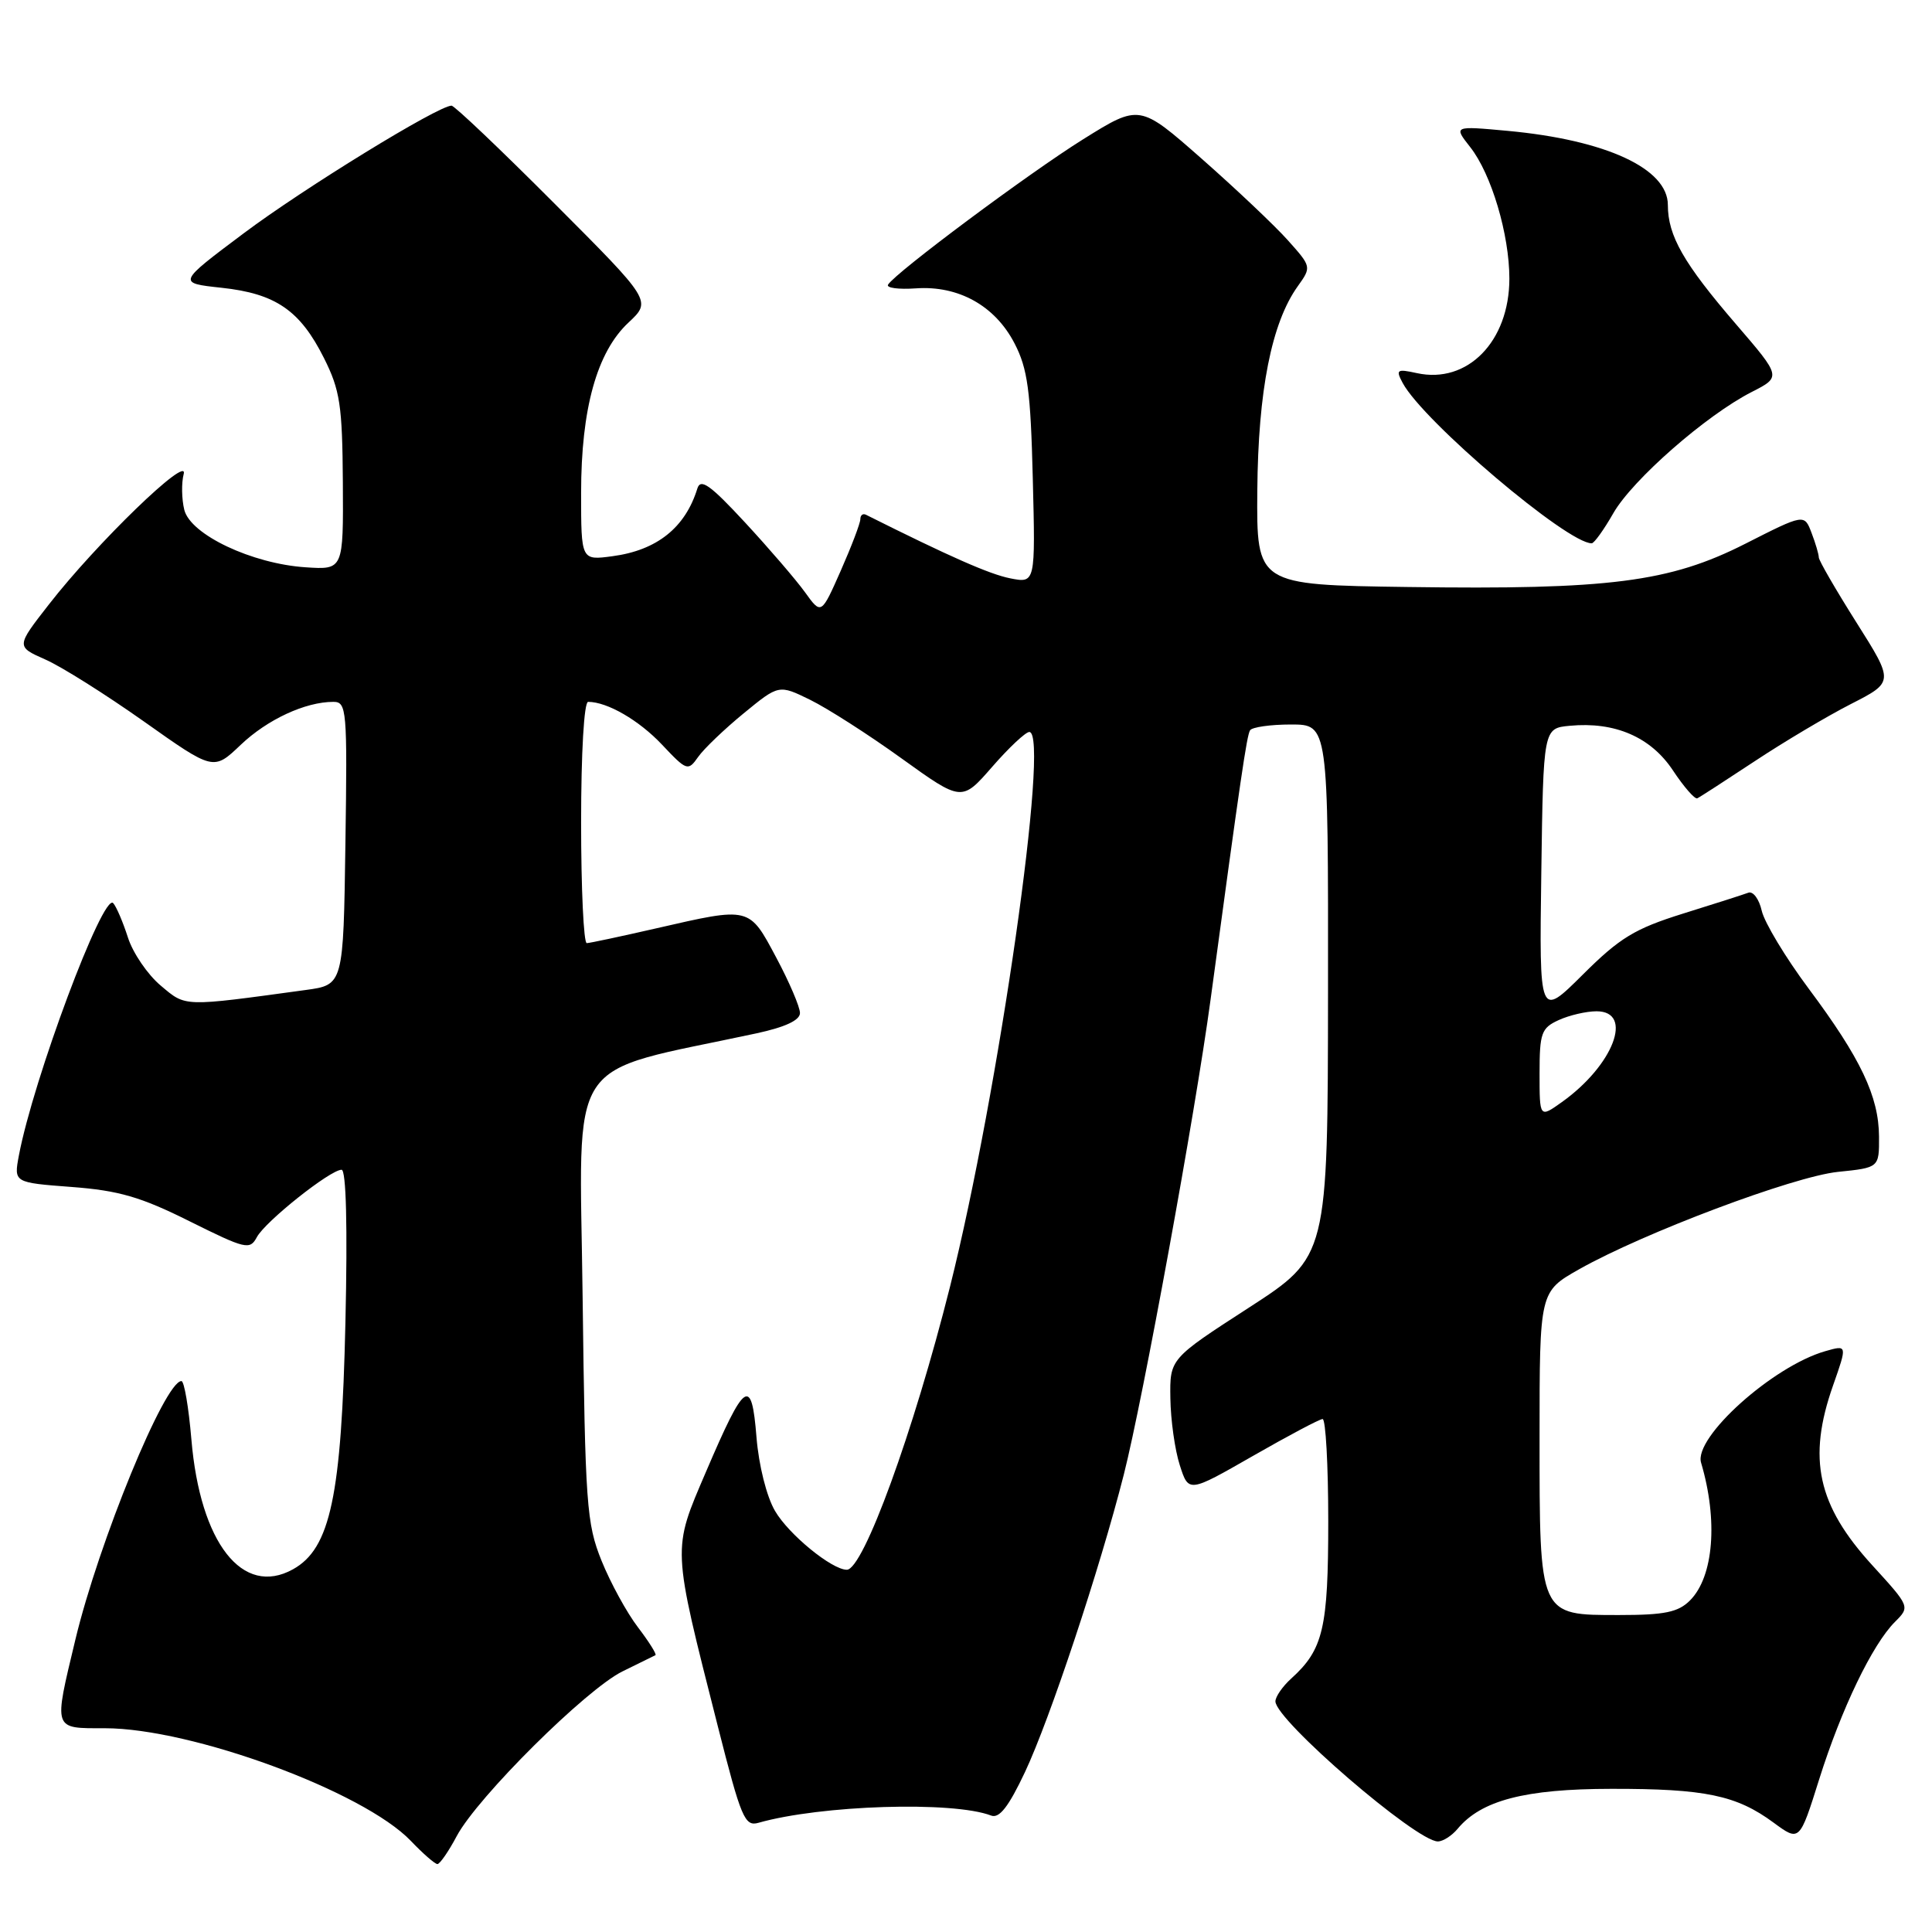 <?xml version="1.0" encoding="UTF-8" standalone="no"?>
<!DOCTYPE svg PUBLIC "-//W3C//DTD SVG 1.1//EN" "http://www.w3.org/Graphics/SVG/1.1/DTD/svg11.dtd" >
<svg xmlns="http://www.w3.org/2000/svg" xmlns:xlink="http://www.w3.org/1999/xlink" version="1.1" viewBox="0 0 256 256">
 <g >
 <path fill="currentColor"
d=" M 60.52 243.29 C 63.28 238.12 77.68 223.82 82.50 221.46 C 84.70 220.38 86.66 219.42 86.85 219.32 C 87.04 219.21 86.00 217.55 84.53 215.62 C 83.06 213.70 80.89 209.73 79.71 206.81 C 77.72 201.88 77.54 199.38 77.20 171.85 C 76.81 139.03 74.55 142.45 100.25 136.92 C 104.04 136.10 106.00 135.19 106.00 134.23 C 106.00 133.43 104.59 130.13 102.86 126.89 C 99.24 120.10 99.43 120.15 87.00 123.00 C 82.33 124.07 78.16 124.96 77.75 124.97 C 77.34 124.99 77.00 117.80 77.00 109.00 C 77.00 99.74 77.39 93.00 77.93 93.00 C 80.47 93.00 84.68 95.44 87.73 98.68 C 91.00 102.15 91.17 102.20 92.50 100.31 C 93.25 99.23 95.97 96.63 98.54 94.52 C 103.20 90.70 103.20 90.70 107.35 92.73 C 109.63 93.85 115.09 97.34 119.47 100.50 C 127.44 106.23 127.44 106.23 131.47 101.61 C 133.69 99.06 135.90 96.99 136.39 96.99 C 139.16 97.02 132.32 144.83 125.88 170.50 C 121.05 189.72 114.39 208.00 112.21 208.00 C 110.23 208.00 104.50 203.32 102.69 200.20 C 101.58 198.31 100.54 194.16 100.24 190.45 C 99.59 182.33 98.73 182.92 93.56 194.99 C 89.05 205.53 89.01 204.67 95.13 228.80 C 98.20 240.90 98.68 242.05 100.50 241.53 C 108.76 239.18 126.27 238.63 131.33 240.57 C 132.41 240.99 133.65 239.40 135.81 234.82 C 139.11 227.82 145.72 207.93 148.91 195.39 C 151.44 185.44 158.38 147.47 160.40 132.50 C 164.40 102.96 165.20 97.48 165.64 96.77 C 165.90 96.35 168.34 96.00 171.06 96.00 C 176.00 96.00 176.00 96.00 175.97 131.25 C 175.94 166.50 175.94 166.50 165.47 173.28 C 155.00 180.05 155.00 180.05 155.08 185.28 C 155.12 188.15 155.68 192.14 156.33 194.15 C 157.50 197.80 157.50 197.80 166.00 192.93 C 170.68 190.25 174.84 188.04 175.25 188.03 C 175.66 188.01 176.00 194.10 176.00 201.55 C 176.00 215.76 175.34 218.57 171.10 222.41 C 169.95 223.45 169.00 224.82 169.00 225.44 C 169.00 227.91 187.66 244.00 190.52 244.00 C 191.20 244.00 192.37 243.25 193.13 242.34 C 196.26 238.56 202.06 237.04 213.50 237.03 C 225.93 237.01 230.09 237.88 235.01 241.51 C 238.45 244.04 238.45 244.04 241.05 235.77 C 243.99 226.43 248.09 217.91 251.09 214.91 C 253.10 212.90 253.10 212.90 248.09 207.41 C 240.82 199.45 239.47 193.29 242.89 183.58 C 244.78 178.20 244.78 178.20 241.85 179.04 C 234.91 181.03 224.41 190.46 225.40 193.81 C 227.67 201.46 227.07 208.93 223.93 212.07 C 222.37 213.63 220.57 214.00 214.56 214.00 C 203.88 214.00 204.00 214.27 204.00 190.35 C 204.00 171.15 204.00 171.15 209.25 168.18 C 217.77 163.37 237.64 155.89 243.54 155.28 C 249.00 154.72 249.00 154.72 248.98 150.61 C 248.95 145.28 246.56 140.25 239.66 131.00 C 236.59 126.88 233.79 122.23 233.44 120.68 C 233.09 119.13 232.29 118.05 231.66 118.29 C 231.02 118.53 227.12 119.78 223.00 121.06 C 216.61 123.06 214.64 124.25 209.73 129.14 C 203.96 134.88 203.96 134.88 204.23 115.69 C 204.50 96.50 204.50 96.50 208.00 96.17 C 213.98 95.60 218.74 97.66 221.67 102.08 C 223.12 104.27 224.58 105.94 224.90 105.78 C 225.23 105.63 228.65 103.41 232.50 100.87 C 236.35 98.32 242.08 94.91 245.23 93.30 C 250.97 90.37 250.97 90.37 245.98 82.47 C 243.24 78.13 241.00 74.26 241.00 73.86 C 241.00 73.46 240.57 71.99 240.04 70.61 C 239.08 68.08 239.08 68.08 231.26 72.05 C 221.23 77.14 213.24 78.16 186.50 77.78 C 166.50 77.50 166.50 77.50 166.60 65.00 C 166.71 51.76 168.49 42.77 171.96 37.93 C 173.79 35.37 173.78 35.34 170.65 31.84 C 168.92 29.90 163.79 25.05 159.25 21.05 C 151.00 13.79 151.00 13.79 143.53 18.45 C 136.38 22.91 118.67 36.10 117.67 37.72 C 117.41 38.15 119.06 38.37 121.35 38.21 C 127.00 37.81 131.85 40.51 134.43 45.50 C 136.17 48.85 136.56 51.75 136.85 63.39 C 137.20 77.29 137.20 77.29 133.85 76.63 C 131.12 76.09 125.82 73.75 114.75 68.21 C 114.34 68.00 114.00 68.26 114.00 68.79 C 114.00 69.32 112.83 72.39 111.41 75.61 C 108.82 81.47 108.82 81.47 106.67 78.48 C 105.49 76.84 101.91 72.68 98.73 69.24 C 94.09 64.23 92.83 63.34 92.40 64.74 C 90.80 69.92 87.04 72.92 81.16 73.70 C 77.00 74.26 77.00 74.26 77.00 65.31 C 77.00 54.17 79.09 46.65 83.27 42.75 C 86.35 39.87 86.35 39.87 73.44 26.94 C 66.34 19.82 60.22 14.00 59.83 14.00 C 58.07 14.00 40.23 24.96 32.31 30.90 C 23.50 37.50 23.50 37.50 29.35 38.13 C 36.52 38.90 39.76 41.12 42.93 47.45 C 45.06 51.70 45.36 53.70 45.43 63.90 C 45.50 75.50 45.50 75.50 40.50 75.17 C 33.39 74.70 25.25 70.85 24.42 67.56 C 24.07 66.13 24.03 64.00 24.34 62.81 C 25.04 60.13 12.78 71.99 6.48 80.09 C 2.13 85.67 2.13 85.67 5.99 87.38 C 8.12 88.31 14.00 92.02 19.07 95.60 C 28.29 102.13 28.29 102.13 31.89 98.70 C 35.43 95.33 40.46 93.00 44.17 93.00 C 45.94 93.00 46.03 93.99 45.77 111.75 C 45.50 130.50 45.50 130.50 40.50 131.18 C 24.12 133.42 24.67 133.44 21.29 130.59 C 19.55 129.13 17.60 126.26 16.95 124.22 C 16.29 122.17 15.42 120.13 15.00 119.67 C 13.67 118.22 4.40 143.03 2.50 153.12 C 1.83 156.70 1.83 156.70 9.50 157.28 C 15.73 157.75 18.67 158.60 25.11 161.82 C 32.57 165.53 33.11 165.66 34.04 163.92 C 35.16 161.84 43.76 155.00 45.26 155.00 C 45.87 155.00 46.06 162.50 45.77 175.25 C 45.25 198.25 43.78 205.19 38.82 207.94 C 32.14 211.65 26.52 204.46 25.36 190.73 C 25.00 186.48 24.41 183.00 24.04 183.00 C 21.84 183.00 13.08 204.36 9.99 217.25 C 7.09 229.36 6.97 229.00 13.89 229.00 C 25.42 229.00 48.16 237.37 54.44 243.93 C 56.05 245.62 57.64 247.00 57.96 247.00 C 58.28 247.00 59.44 245.33 60.52 243.29 Z  M 213.77 68.01 C 216.30 63.58 226.05 55.04 232.09 51.95 C 236.04 49.94 236.04 49.94 230.05 42.98 C 223.09 34.90 221.00 31.24 221.00 27.16 C 221.00 22.34 212.82 18.55 199.78 17.34 C 192.60 16.68 192.60 16.68 194.80 19.48 C 197.62 23.05 200.00 31.07 200.00 36.93 C 199.99 45.25 194.44 50.91 187.74 49.44 C 185.09 48.86 184.92 48.98 185.86 50.74 C 188.58 55.82 207.69 72.03 210.91 71.99 C 211.23 71.99 212.52 70.20 213.77 68.01 Z  M 204.00 142.23 C 204.00 136.87 204.24 136.21 206.55 135.16 C 207.95 134.52 210.20 134.00 211.55 134.00 C 216.53 134.00 213.79 141.16 206.96 146.03 C 204.00 148.14 204.00 148.14 204.00 142.23 Z "/>
</g>
</svg>